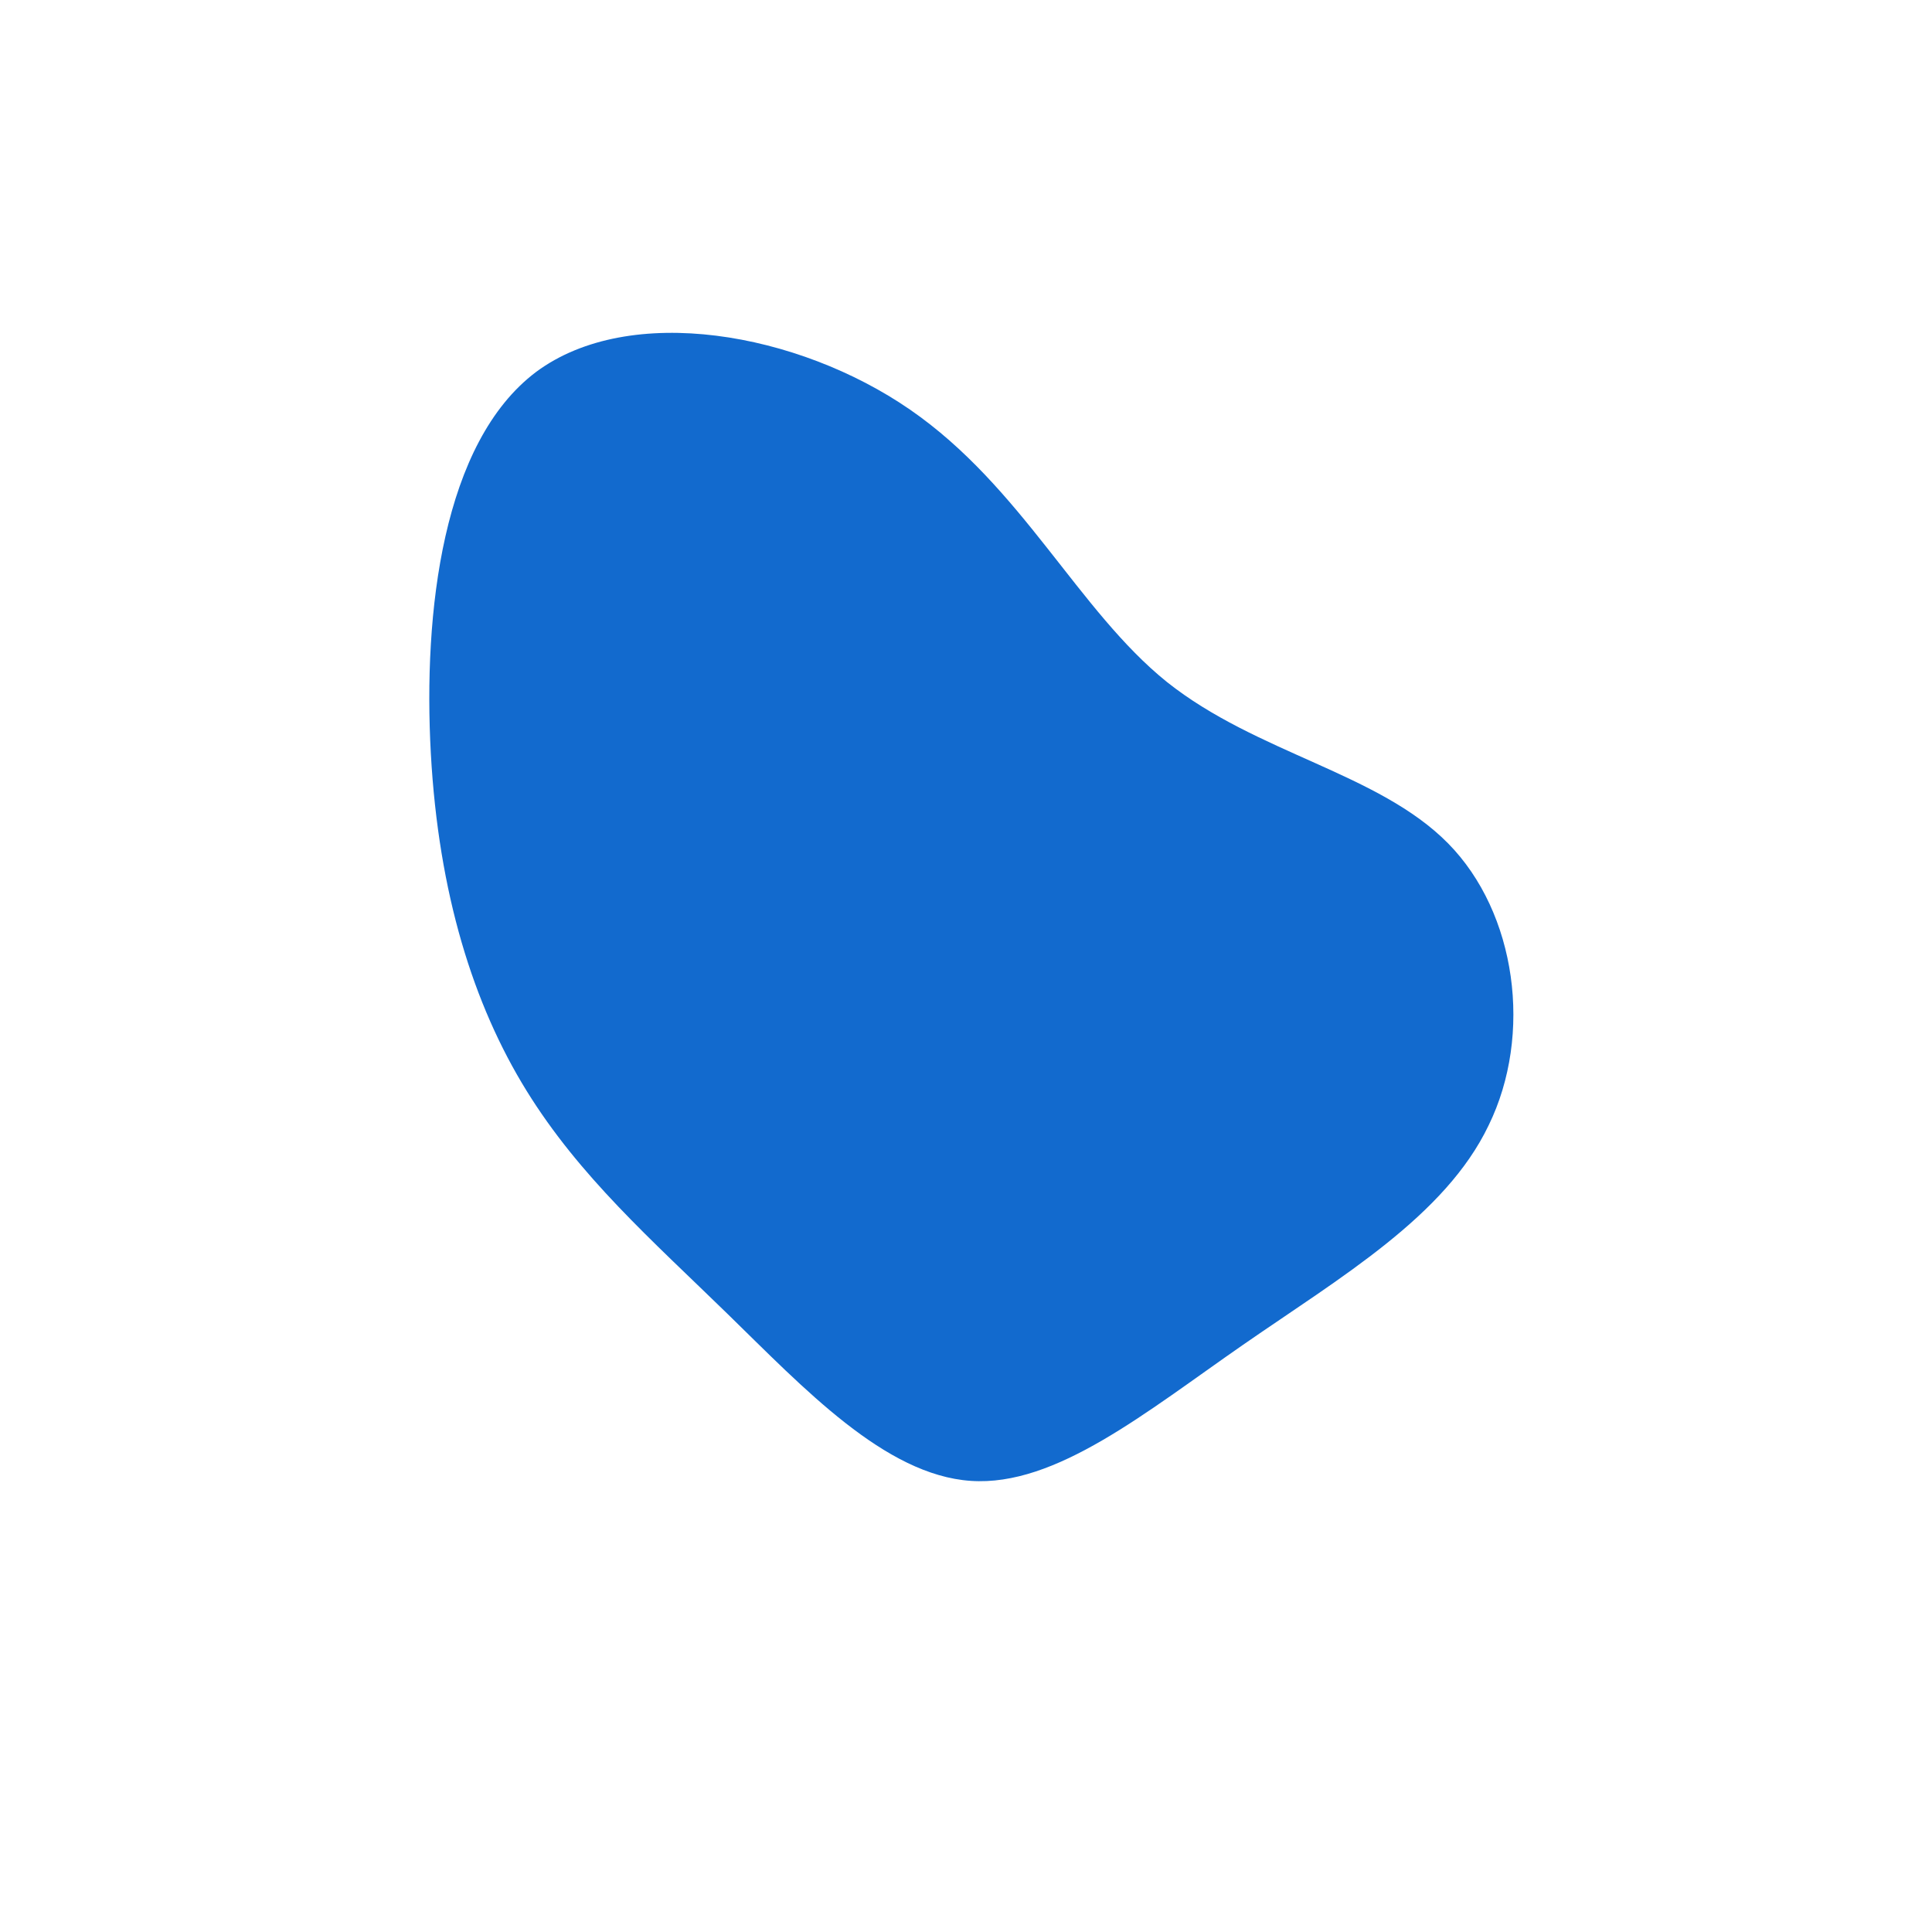 <?xml version="1.0" standalone="no"?>
<svg viewBox="0 0 200 200" xmlns="http://www.w3.org/2000/svg">
  <path fill="#126ACE" d="M20.8,-29.4C30.1,-22,42.7,-20,49.9,-12.7C57,-5.5,58.7,7.1,54.1,16.5C49.6,25.9,38.8,32.2,28.7,39.2C18.6,46.2,9.3,53.9,0.5,53.3C-8.4,52.7,-16.8,43.7,-24.7,36C-32.6,28.3,-40,21.8,-45.5,12.9C-51,4,-54.6,-7.5,-55.4,-22C-56.2,-36.6,-54.2,-54.2,-44.5,-61.5C-34.8,-68.7,-17.4,-65.6,-5.8,-57.6C5.8,-49.6,11.6,-36.8,20.8,-29.4Z" transform="translate(100 100)" />
</svg>
